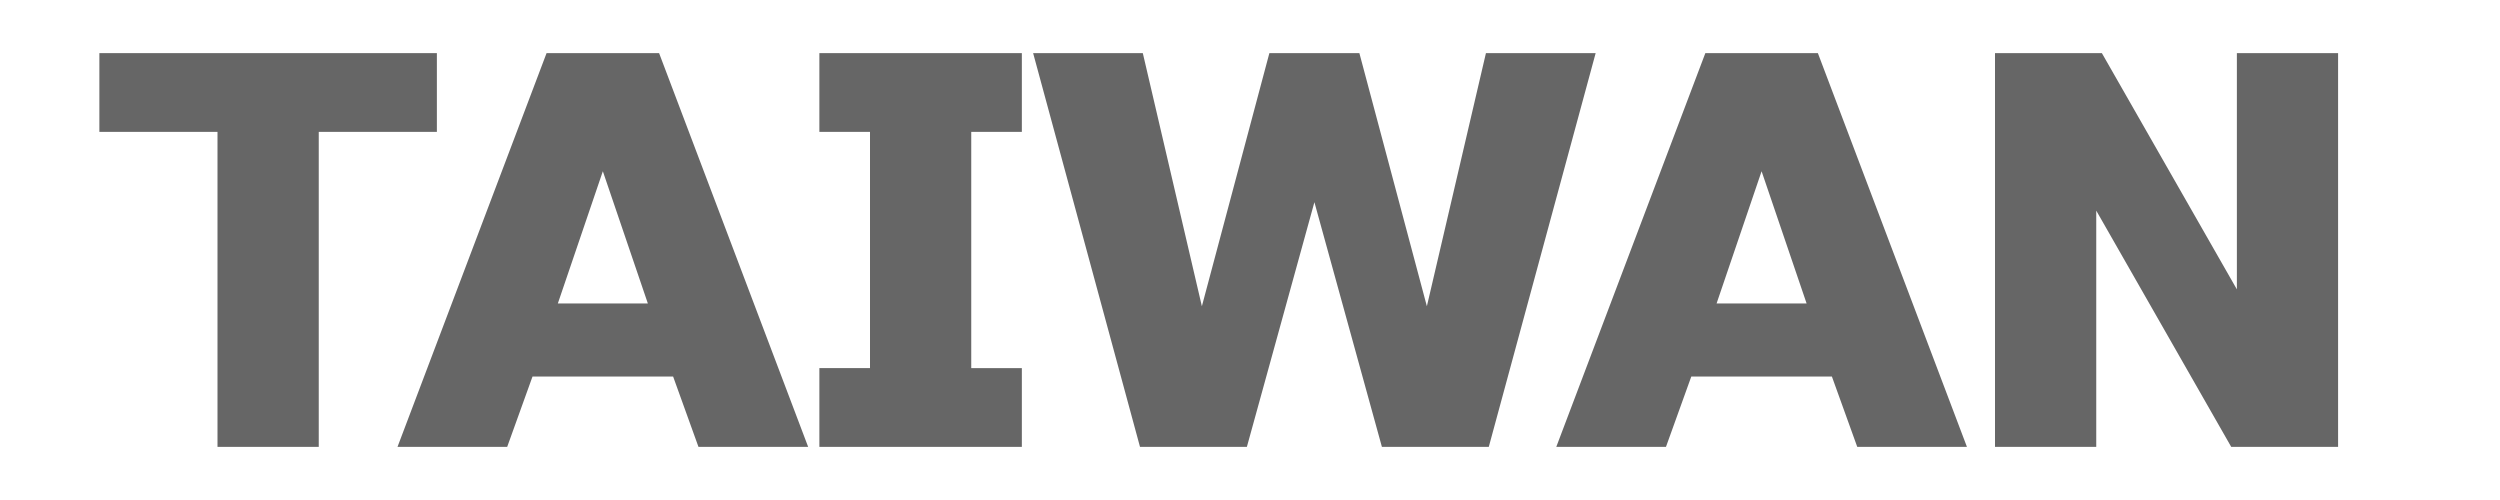 <?xml version="1.0" encoding="utf-8"?>
<!-- Generator: Adobe Illustrator 16.0.0, SVG Export Plug-In . SVG Version: 6.00 Build 0)  -->
<!DOCTYPE svg PUBLIC "-//W3C//DTD SVG 1.1//EN" "http://www.w3.org/Graphics/SVG/1.1/DTD/svg11.dtd">
<svg version="1.1" id="레이어_1" xmlns="http://www.w3.org/2000/svg" xmlns:xlink="http://www.w3.org/1999/xlink" x="0px"
	 y="0px" width="80px" height="16px" viewBox="0 0 80 16" enable-background="new 0 0 80 16" xml:space="preserve">
<path fill="#666666" d="M10.2,14.3H6.96V4.22H3.18V1.7H13.98v2.52H10.2V14.3z"/>
<path fill="#666666" d="M16.23,14.3h-3.51l4.77-12.6h3.601l4.77,12.6h-3.51l-0.811-2.25h-4.5L16.23,14.3z M17.851,9.71h2.88
	l-1.44-4.23L17.851,9.71z"/>
<path fill="#666666" d="M32.699,14.3H26.22v-2.521h1.62V4.22h-1.62V1.7h6.479v2.52H31.08v7.56h1.619V14.3z"/>
<path fill="#666666" d="M43.5,1.7l2.16,8.1l1.89-8.1h3.511l-3.42,12.6h-3.42l-2.16-7.83L39.9,14.3h-3.42l-3.42-12.6h3.51l1.89,8.1
	l2.16-8.1H43.5z"/>
<path fill="#666666" d="M53.311,14.3h-3.51l4.77-12.6h3.601l4.77,12.6h-3.51l-0.811-2.25h-4.5L53.311,14.3z M54.931,9.71h2.88
	l-1.44-4.23L54.931,9.71z"/>
<path fill="#666666" d="M74.819,14.3h-3.42L67.08,6.74v7.56h-3.24V1.7h3.42l4.32,7.56V1.7h3.239V14.3z"/>
</svg>
